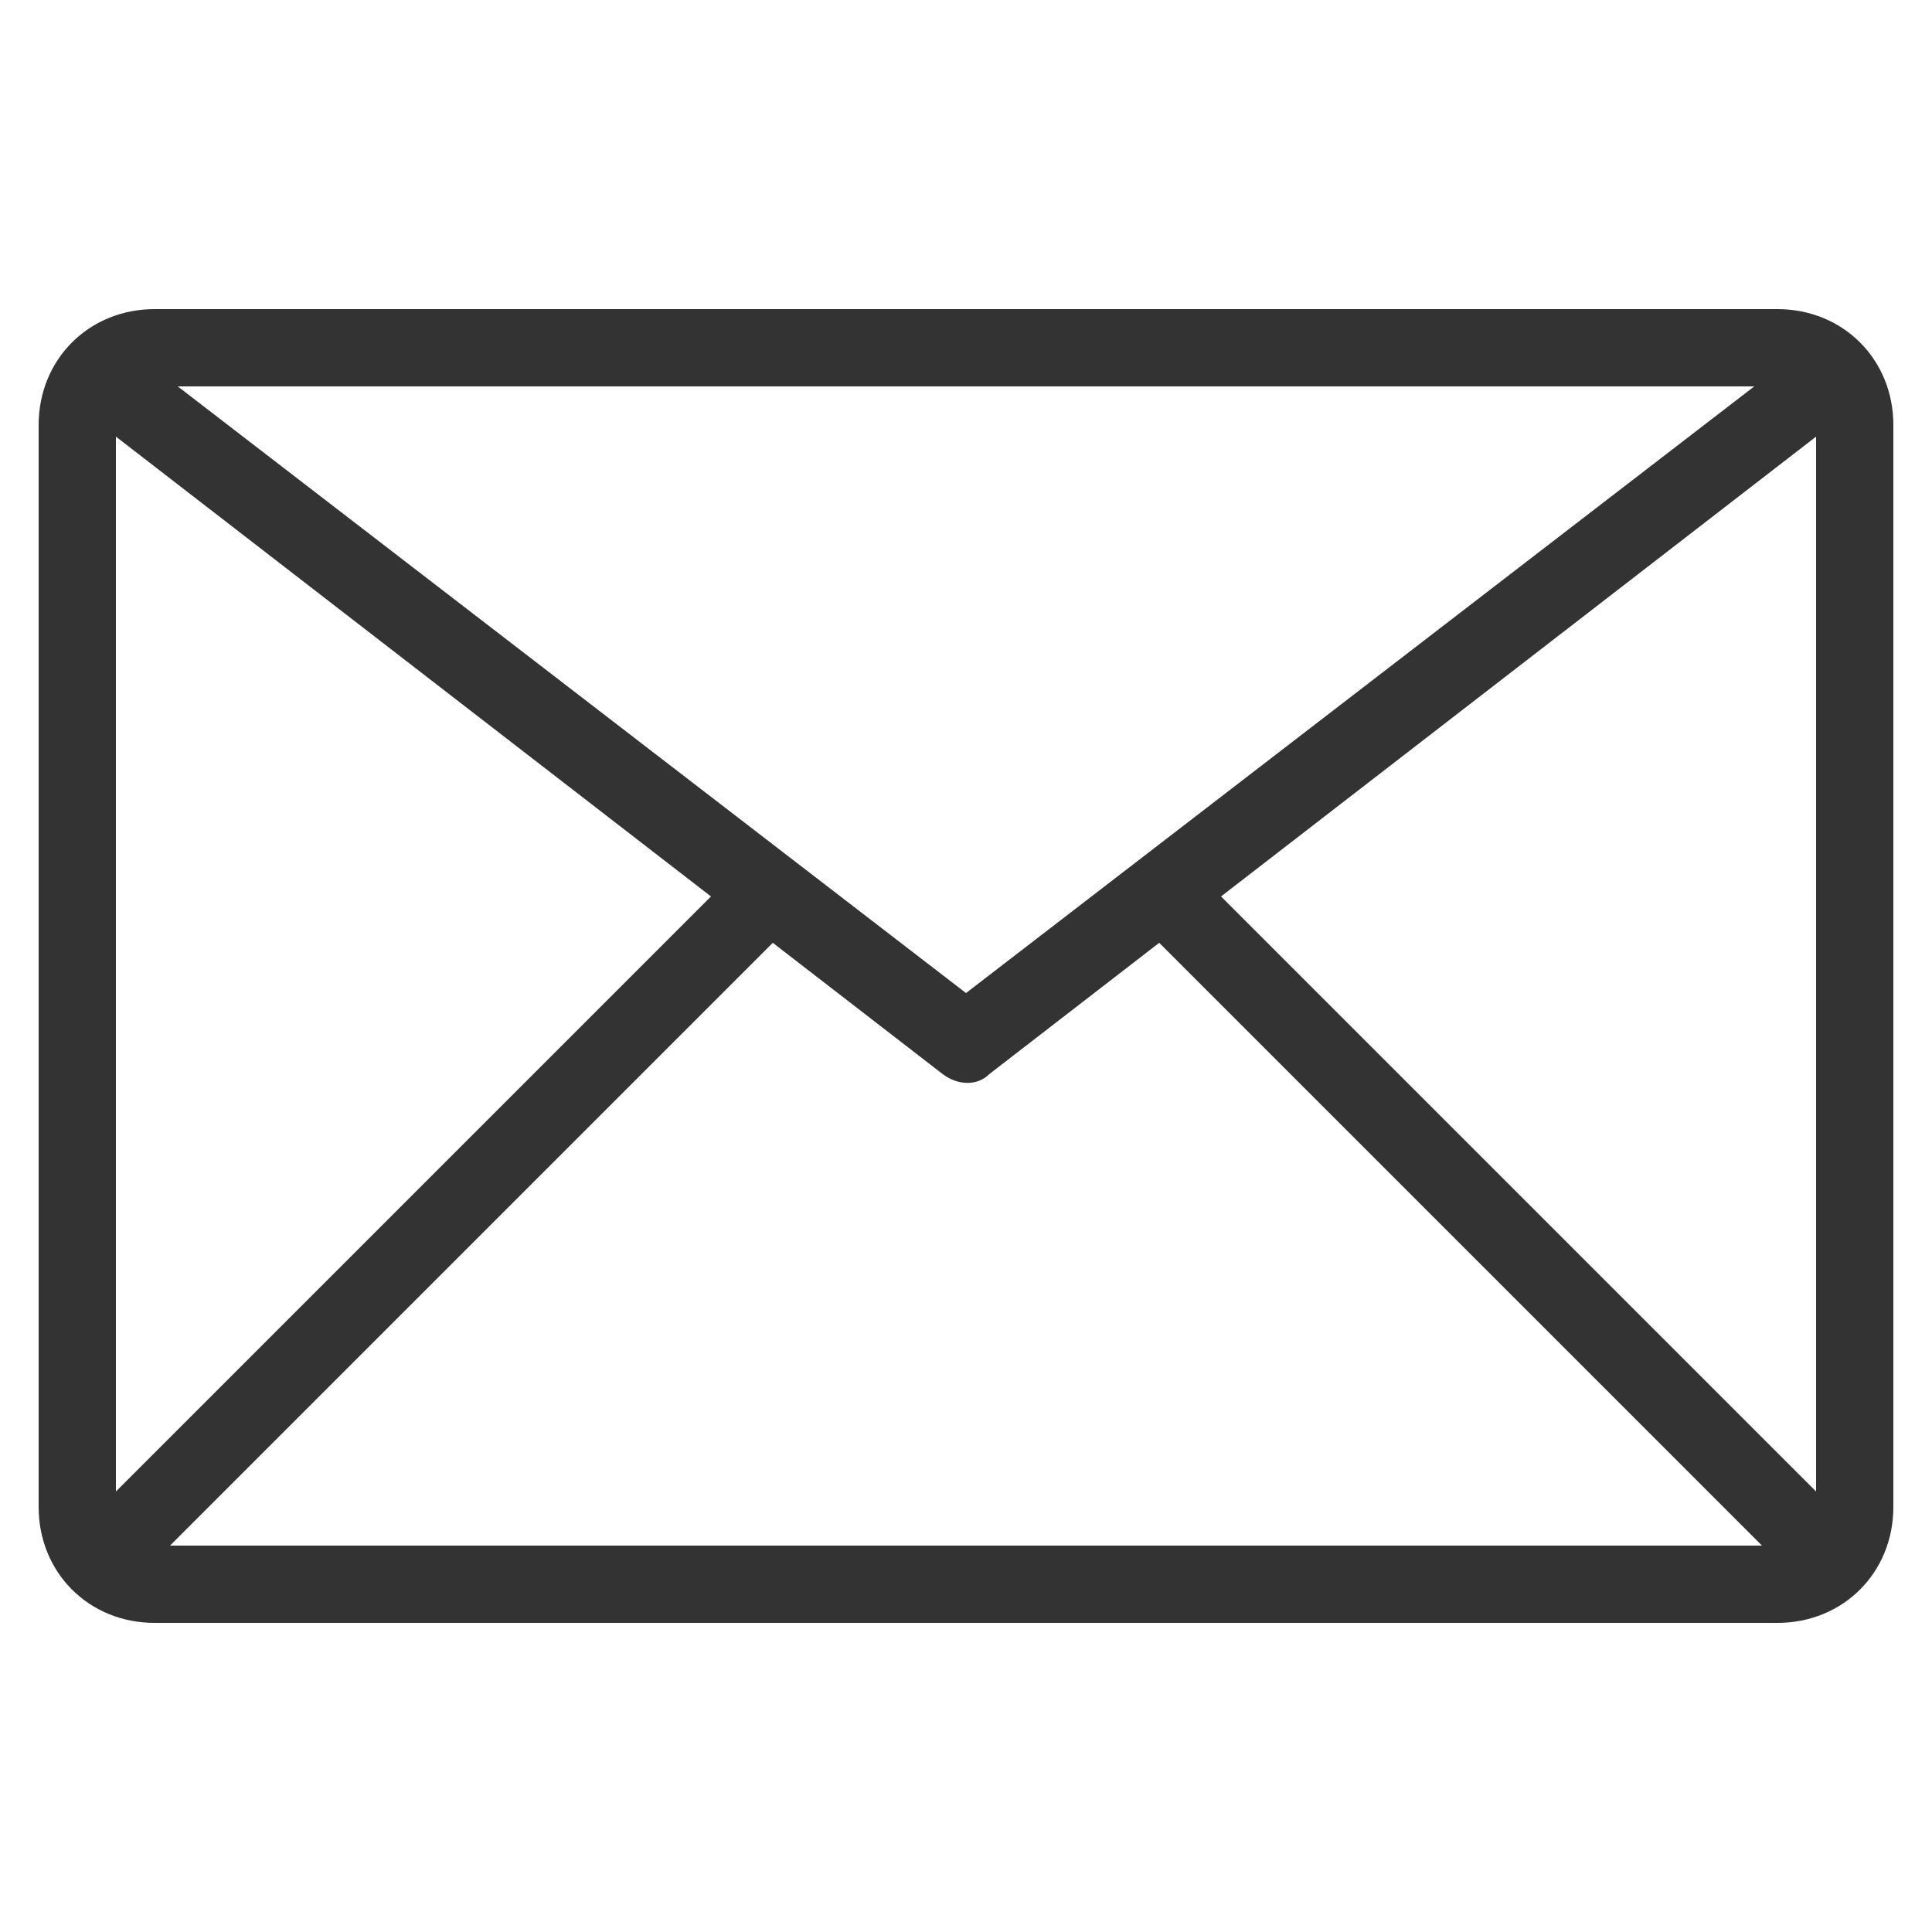 <?xml version="1.0" encoding="utf-8"?>
<!-- Generator: Adobe Illustrator 26.0.2, SVG Export Plug-In . SVG Version: 6.00 Build 0)  -->
<svg version="1.1" id="Layer_1" xmlns="http://www.w3.org/2000/svg" xmlns:xlink="http://www.w3.org/1999/xlink" x="0px" y="0px"
	 viewBox="0 0 50 50" style="enable-background:new 0 0 50 50;" xml:space="preserve">
<style type="text/css">
	.st0{fill:#333333;}
</style>
<g id="_8-Email">
	<path class="st0" d="M46,8H4c-1.7,0-3,1.3-3,3v28c0,1.7,1.3,3,3,3h42c1.7,0,3-1.3,3-3V11C49,9.3,47.7,8,46,8z M45.4,10L25,25.7
		L4.6,10H45.4z M3,38.6V11.3l15.4,11.9L3,38.6z M4.4,40L20,24.4l4.4,3.4c0.4,0.3,0.9,0.3,1.2,0l4.4-3.4L45.6,40H4.4z M47,38.6
		L31.6,23.2L47,11.3V38.6z"/>
</g>
</svg>
